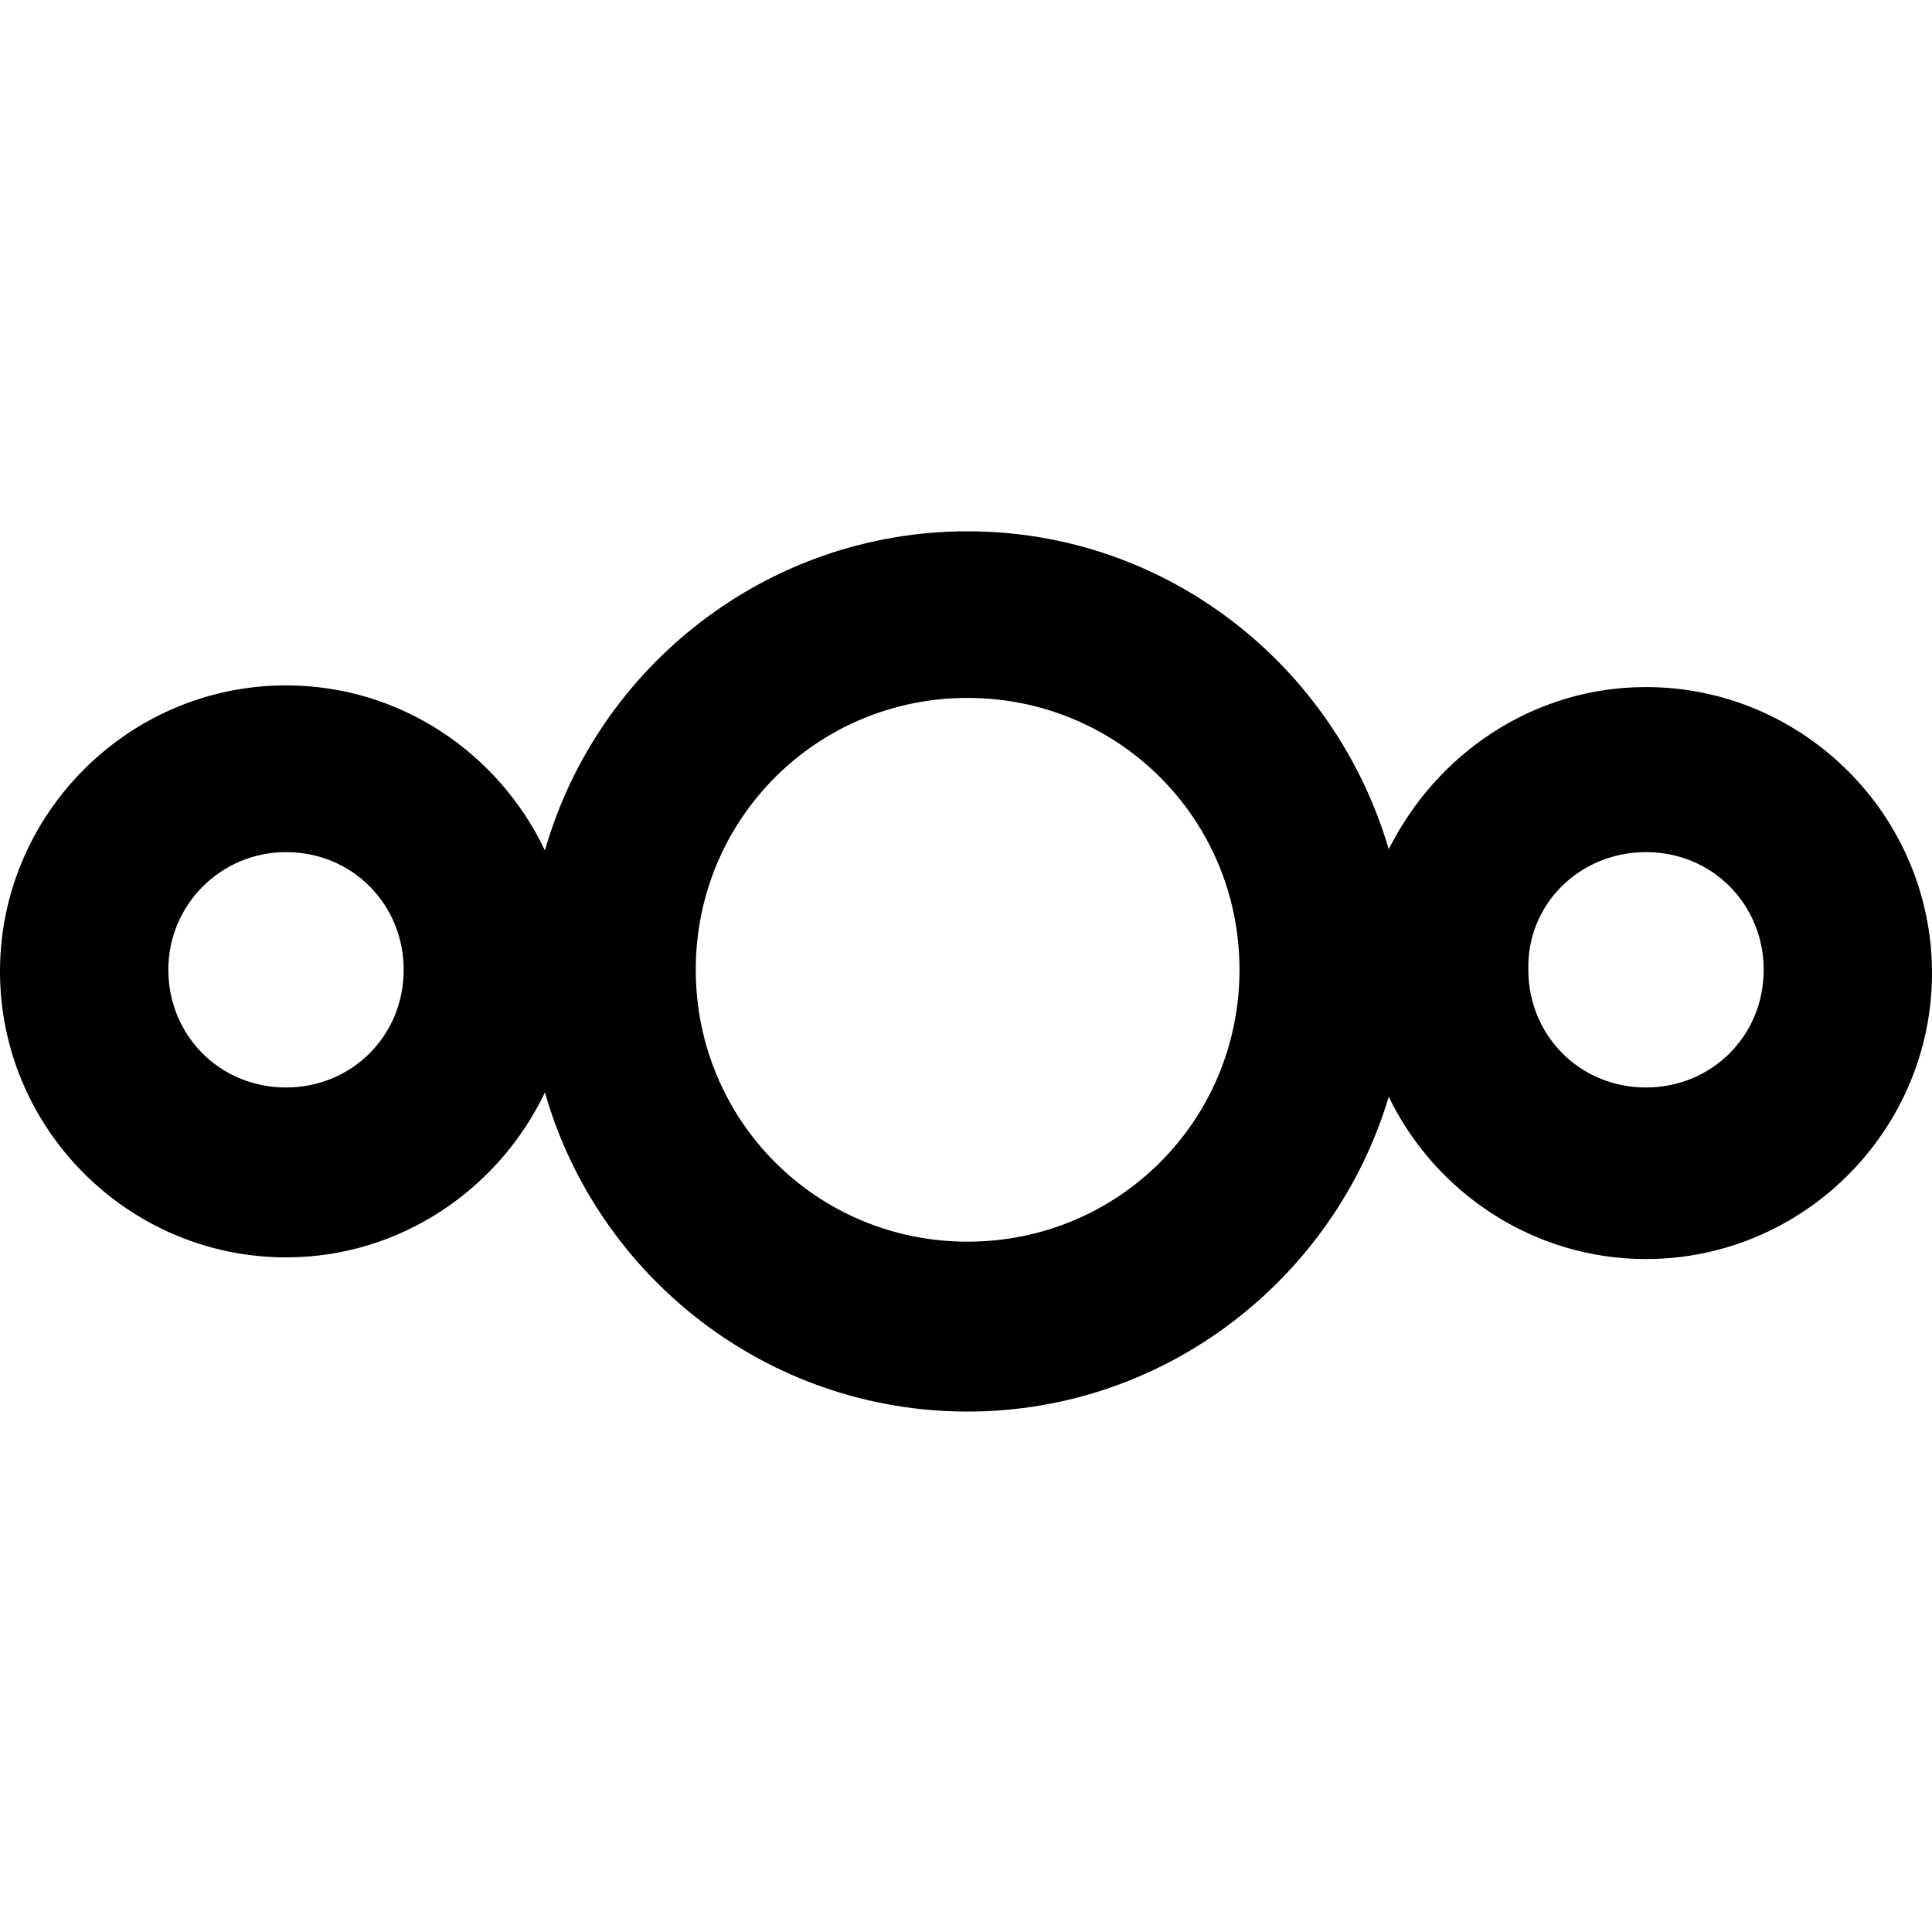 <svg xmlns="http://www.w3.org/2000/svg" width="16" height="16" viewBox="0 0 16 16"><path d="M8.013,0 C6.355,0 4.948,1.119 4.513,2.643 C4.131,1.839 3.317,1.276 2.369,1.276 C1.065,1.276 0,2.342 0,3.645 C0,4.948 1.065,6.013 2.369,6.013 C3.317,6.013 4.131,5.447 4.513,4.647 C4.948,6.174 6.355,7.29 8.013,7.29 C9.658,7.29 11.052,6.184 11.501,4.683 C11.883,5.474 12.697,6.027 13.631,6.027 C14.935,6.027 16,4.961 16,3.658 C16,2.355 14.935,1.29 13.631,1.29 C12.697,1.29 11.896,1.843 11.501,2.633 C11.052,1.106 9.658,0 8.013,0 Z M8.013,1.38 C9.263,1.38 10.265,2.382 10.265,3.631 C10.265,4.881 9.263,5.883 8.013,5.883 C6.764,5.883 5.762,4.881 5.762,3.631 C5.762,2.382 6.764,1.38 8.013,1.38 Z M2.369,2.657 C2.921,2.657 3.343,3.092 3.343,3.631 C3.343,4.184 2.908,4.606 2.369,4.606 C1.816,4.606 1.394,4.171 1.394,3.631 C1.394,3.092 1.829,2.657 2.369,2.657 Z M13.631,2.657 C14.184,2.657 14.606,3.092 14.606,3.631 C14.606,4.184 14.171,4.606 13.631,4.606 C13.079,4.606 12.657,4.171 12.657,3.631 C12.643,3.092 13.079,2.657 13.631,2.657 Z" transform="translate(0 4.4)"/></svg>